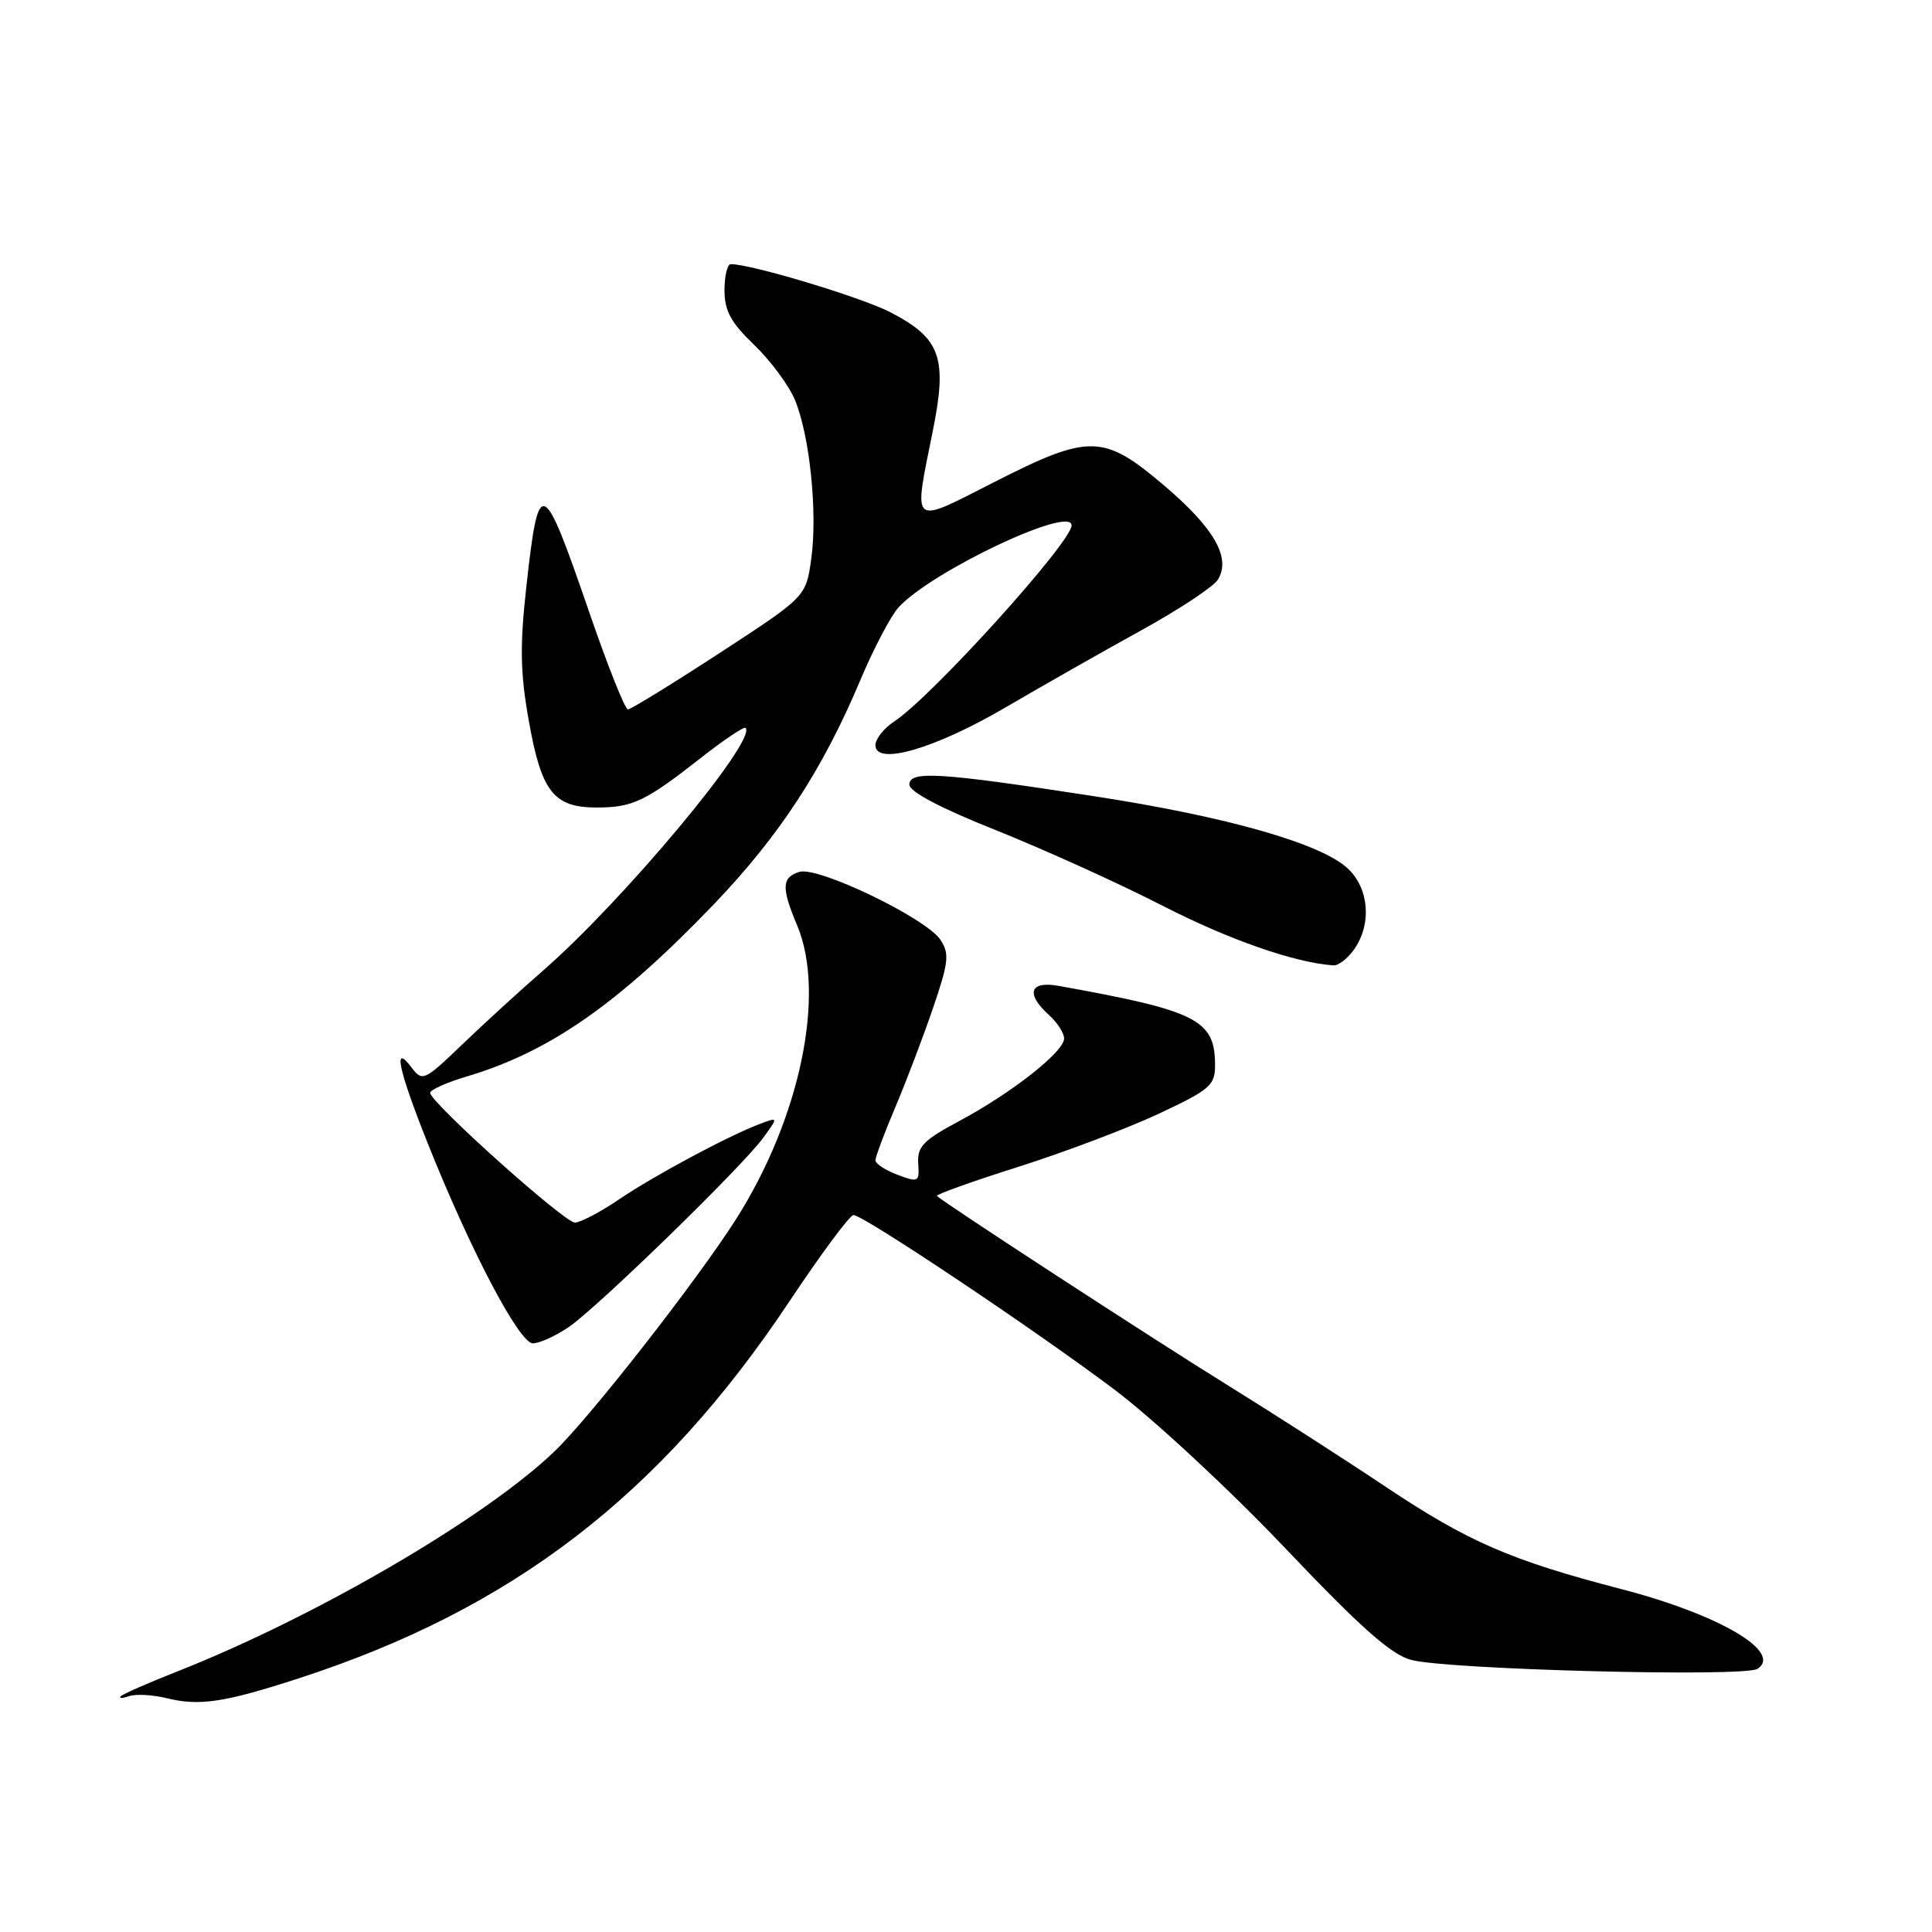 <?xml version="1.0" encoding="UTF-8" standalone="no"?>
<!DOCTYPE svg PUBLIC "-//W3C//DTD SVG 1.1//EN" "http://www.w3.org/Graphics/SVG/1.1/DTD/svg11.dtd" >
<svg xmlns="http://www.w3.org/2000/svg" xmlns:xlink="http://www.w3.org/1999/xlink" version="1.1" viewBox="0 0 256 256">
 <g >
 <path fill="currentColor"
d=" M 39.55 222.40 C 67.86 213.22 87.49 198.15 104.60 172.44 C 108.79 166.15 112.61 161.00 113.09 161.00 C 114.40 161.00 137.07 176.16 147.63 184.10 C 152.78 187.97 162.90 197.36 170.23 205.07 C 180.31 215.68 184.34 219.26 187.00 219.95 C 191.93 221.24 231.19 222.25 232.88 221.13 C 236.26 218.90 227.76 213.92 214.86 210.57 C 200.17 206.75 194.55 204.31 183.60 197.00 C 178.05 193.29 168.55 187.19 162.50 183.44 C 152.93 177.52 125.13 159.42 124.15 158.47 C 123.96 158.29 128.80 156.55 134.91 154.62 C 141.02 152.68 149.39 149.52 153.51 147.59 C 160.33 144.40 161.00 143.82 161.00 141.15 C 161.00 135.12 158.64 133.93 140.25 130.63 C 136.43 129.95 135.87 131.67 139.00 134.50 C 140.10 135.50 141.00 136.89 141.00 137.61 C 141.00 139.36 134.06 144.82 127.15 148.52 C 122.35 151.08 121.53 151.93 121.67 154.15 C 121.84 156.64 121.70 156.71 118.92 155.66 C 117.32 155.06 116.00 154.20 116.00 153.75 C 116.00 153.30 117.18 150.14 118.63 146.72 C 120.08 143.30 122.33 137.38 123.63 133.57 C 125.70 127.52 125.83 126.38 124.62 124.54 C 122.74 121.67 108.37 114.75 105.91 115.53 C 103.58 116.27 103.52 117.62 105.63 122.63 C 109.46 131.75 106.02 148.22 97.49 161.61 C 92.30 169.74 78.32 187.63 73.56 192.23 C 64.43 201.06 41.87 214.23 23.50 221.47 C 19.65 222.99 16.27 224.47 16.00 224.77 C 15.72 225.07 16.21 225.06 17.09 224.75 C 17.96 224.44 20.21 224.56 22.09 225.02 C 26.44 226.09 29.72 225.59 39.55 222.40 Z  M 75.35 175.85 C 79.18 173.24 98.36 154.58 101.14 150.75 C 103.14 148.00 103.14 148.00 100.65 148.94 C 96.38 150.57 86.70 155.76 82.00 158.94 C 79.53 160.62 76.90 161.99 76.18 162.00 C 74.78 162.00 57.00 146.06 57.00 144.81 C 57.00 144.41 59.18 143.43 61.84 142.64 C 72.81 139.38 81.91 133.04 94.60 119.81 C 103.29 110.74 109.03 101.95 114.05 90.00 C 115.79 85.88 118.05 81.58 119.08 80.46 C 123.47 75.68 142.02 66.91 141.99 69.62 C 141.97 71.87 123.42 92.37 118.50 95.59 C 117.12 96.49 116.00 97.91 116.00 98.74 C 116.00 101.51 123.90 99.21 133.30 93.70 C 138.19 90.84 146.27 86.25 151.26 83.50 C 156.25 80.75 160.80 77.74 161.38 76.80 C 163.15 73.92 160.89 69.97 154.24 64.32 C 146.20 57.49 144.35 57.46 131.66 63.92 C 120.58 69.56 121.02 69.92 123.60 57.11 C 125.56 47.38 124.65 44.84 117.99 41.38 C 114.19 39.41 99.58 35.00 96.84 35.00 C 96.38 35.00 96.00 36.56 96.00 38.46 C 96.00 41.19 96.84 42.73 99.95 45.72 C 102.12 47.81 104.55 51.09 105.34 53.01 C 107.30 57.76 108.34 67.89 107.50 74.02 C 106.80 79.07 106.80 79.07 95.35 86.53 C 89.05 90.64 83.58 94.00 83.20 94.00 C 82.81 93.99 80.47 88.10 78.00 80.90 C 71.89 63.14 71.38 62.94 69.75 77.68 C 68.87 85.57 68.93 89.14 70.07 95.51 C 71.74 104.94 73.36 107.00 79.07 107.00 C 83.83 107.00 85.52 106.19 92.90 100.40 C 95.93 98.02 98.58 96.25 98.79 96.45 C 100.37 98.04 82.63 119.30 72.00 128.57 C 68.97 131.20 64.14 135.62 61.26 138.39 C 56.21 143.23 55.97 143.34 54.54 141.46 C 52.02 138.12 52.77 141.67 56.63 151.38 C 62.31 165.63 68.80 178.00 70.61 178.00 C 71.48 178.00 73.61 177.03 75.35 175.85 Z  M 179.44 125.78 C 181.78 122.45 181.41 117.73 178.61 115.10 C 175.07 111.77 162.65 108.23 145.09 105.52 C 124.44 102.34 120.50 102.09 120.50 103.97 C 120.50 104.91 124.64 107.09 132.00 110.02 C 138.32 112.55 148.22 117.03 154.00 119.99 C 162.86 124.53 171.50 127.55 176.69 127.92 C 177.35 127.96 178.59 127.00 179.44 125.78 Z "/>
</g>
</svg>